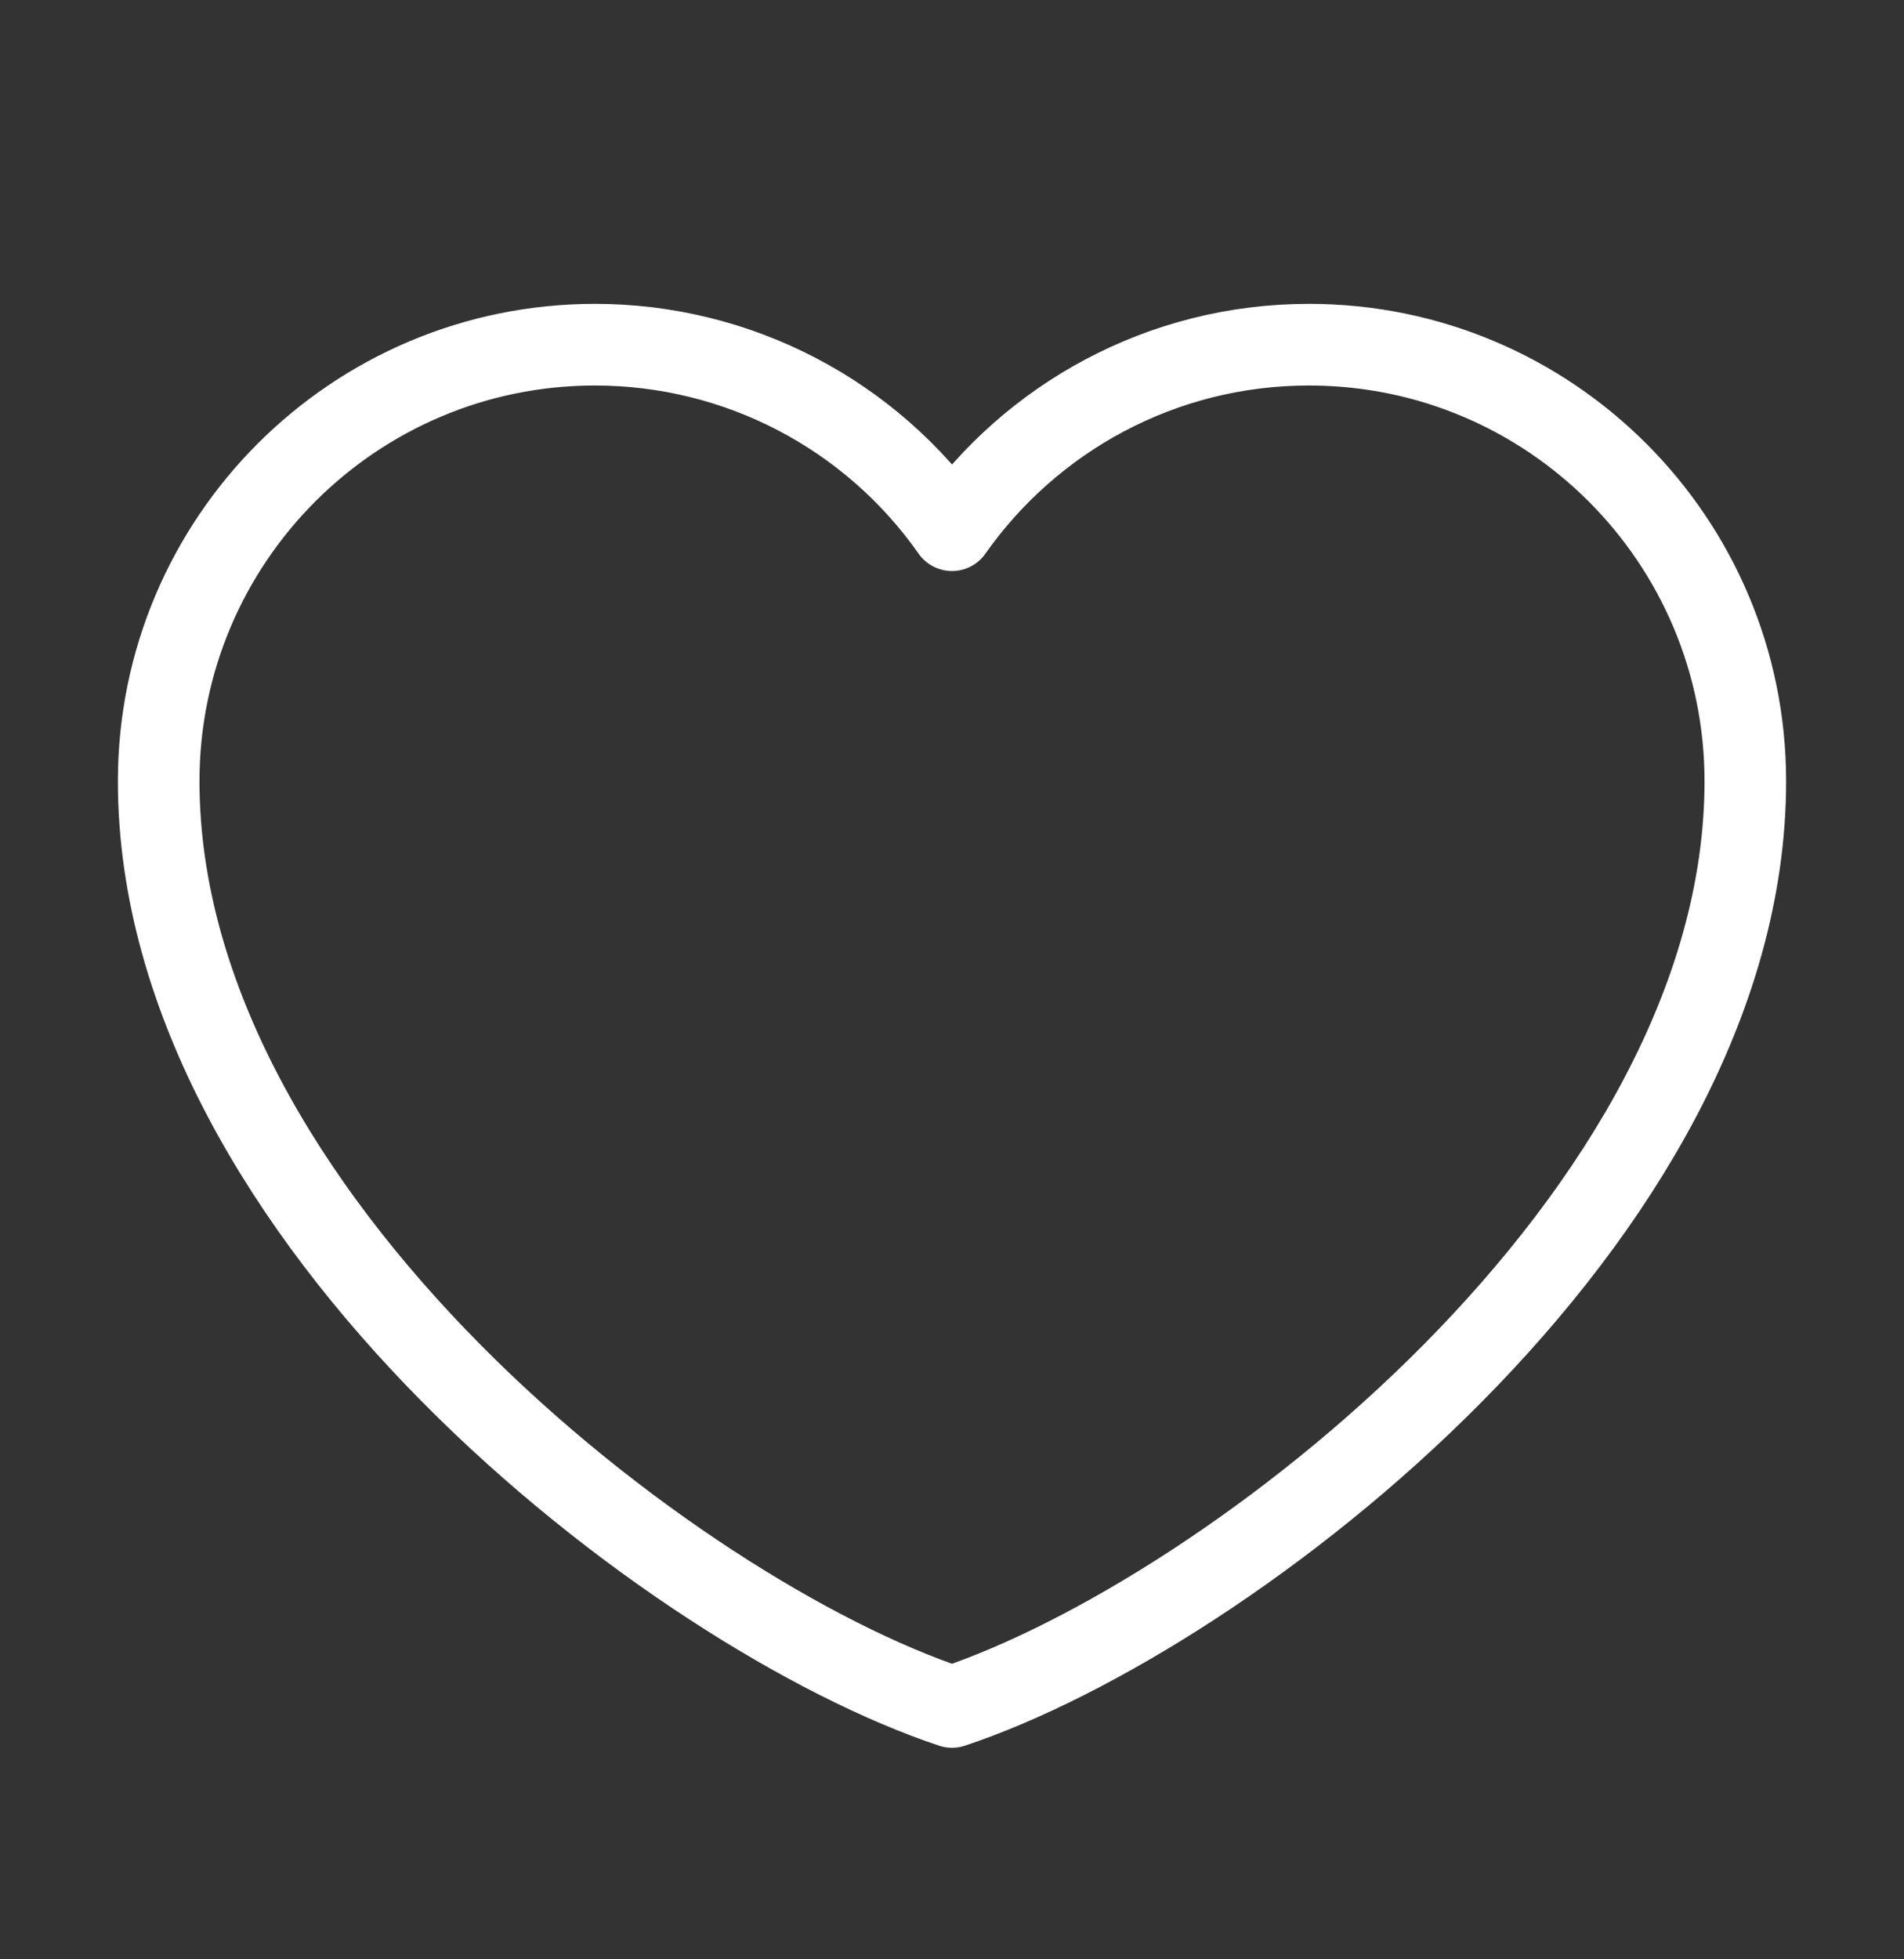 <svg width="35" height="36" viewBox="0 0 35 36" fill="none" xmlns="http://www.w3.org/2000/svg">
<rect x="0" y="0" width="35" height="36" fill="#333333" stroke="none"/>
<path d="M10.938 6.333C6.508 6.333 2.917 9.925 2.917 14.354C2.917 22.375 12.396 29.667 17.5 31.363C22.604 29.667 32.083 22.375 32.083 14.354C32.083 9.925 28.492 6.333 24.062 6.333C21.35 6.333 18.951 7.68 17.5 9.742C16.76 8.688 15.778 7.828 14.635 7.235C13.493 6.642 12.225 6.333 10.938 6.333Z" stroke="white" stroke-width="1.5" stroke-linecap="round" stroke-linejoin="round"/>
</svg>
